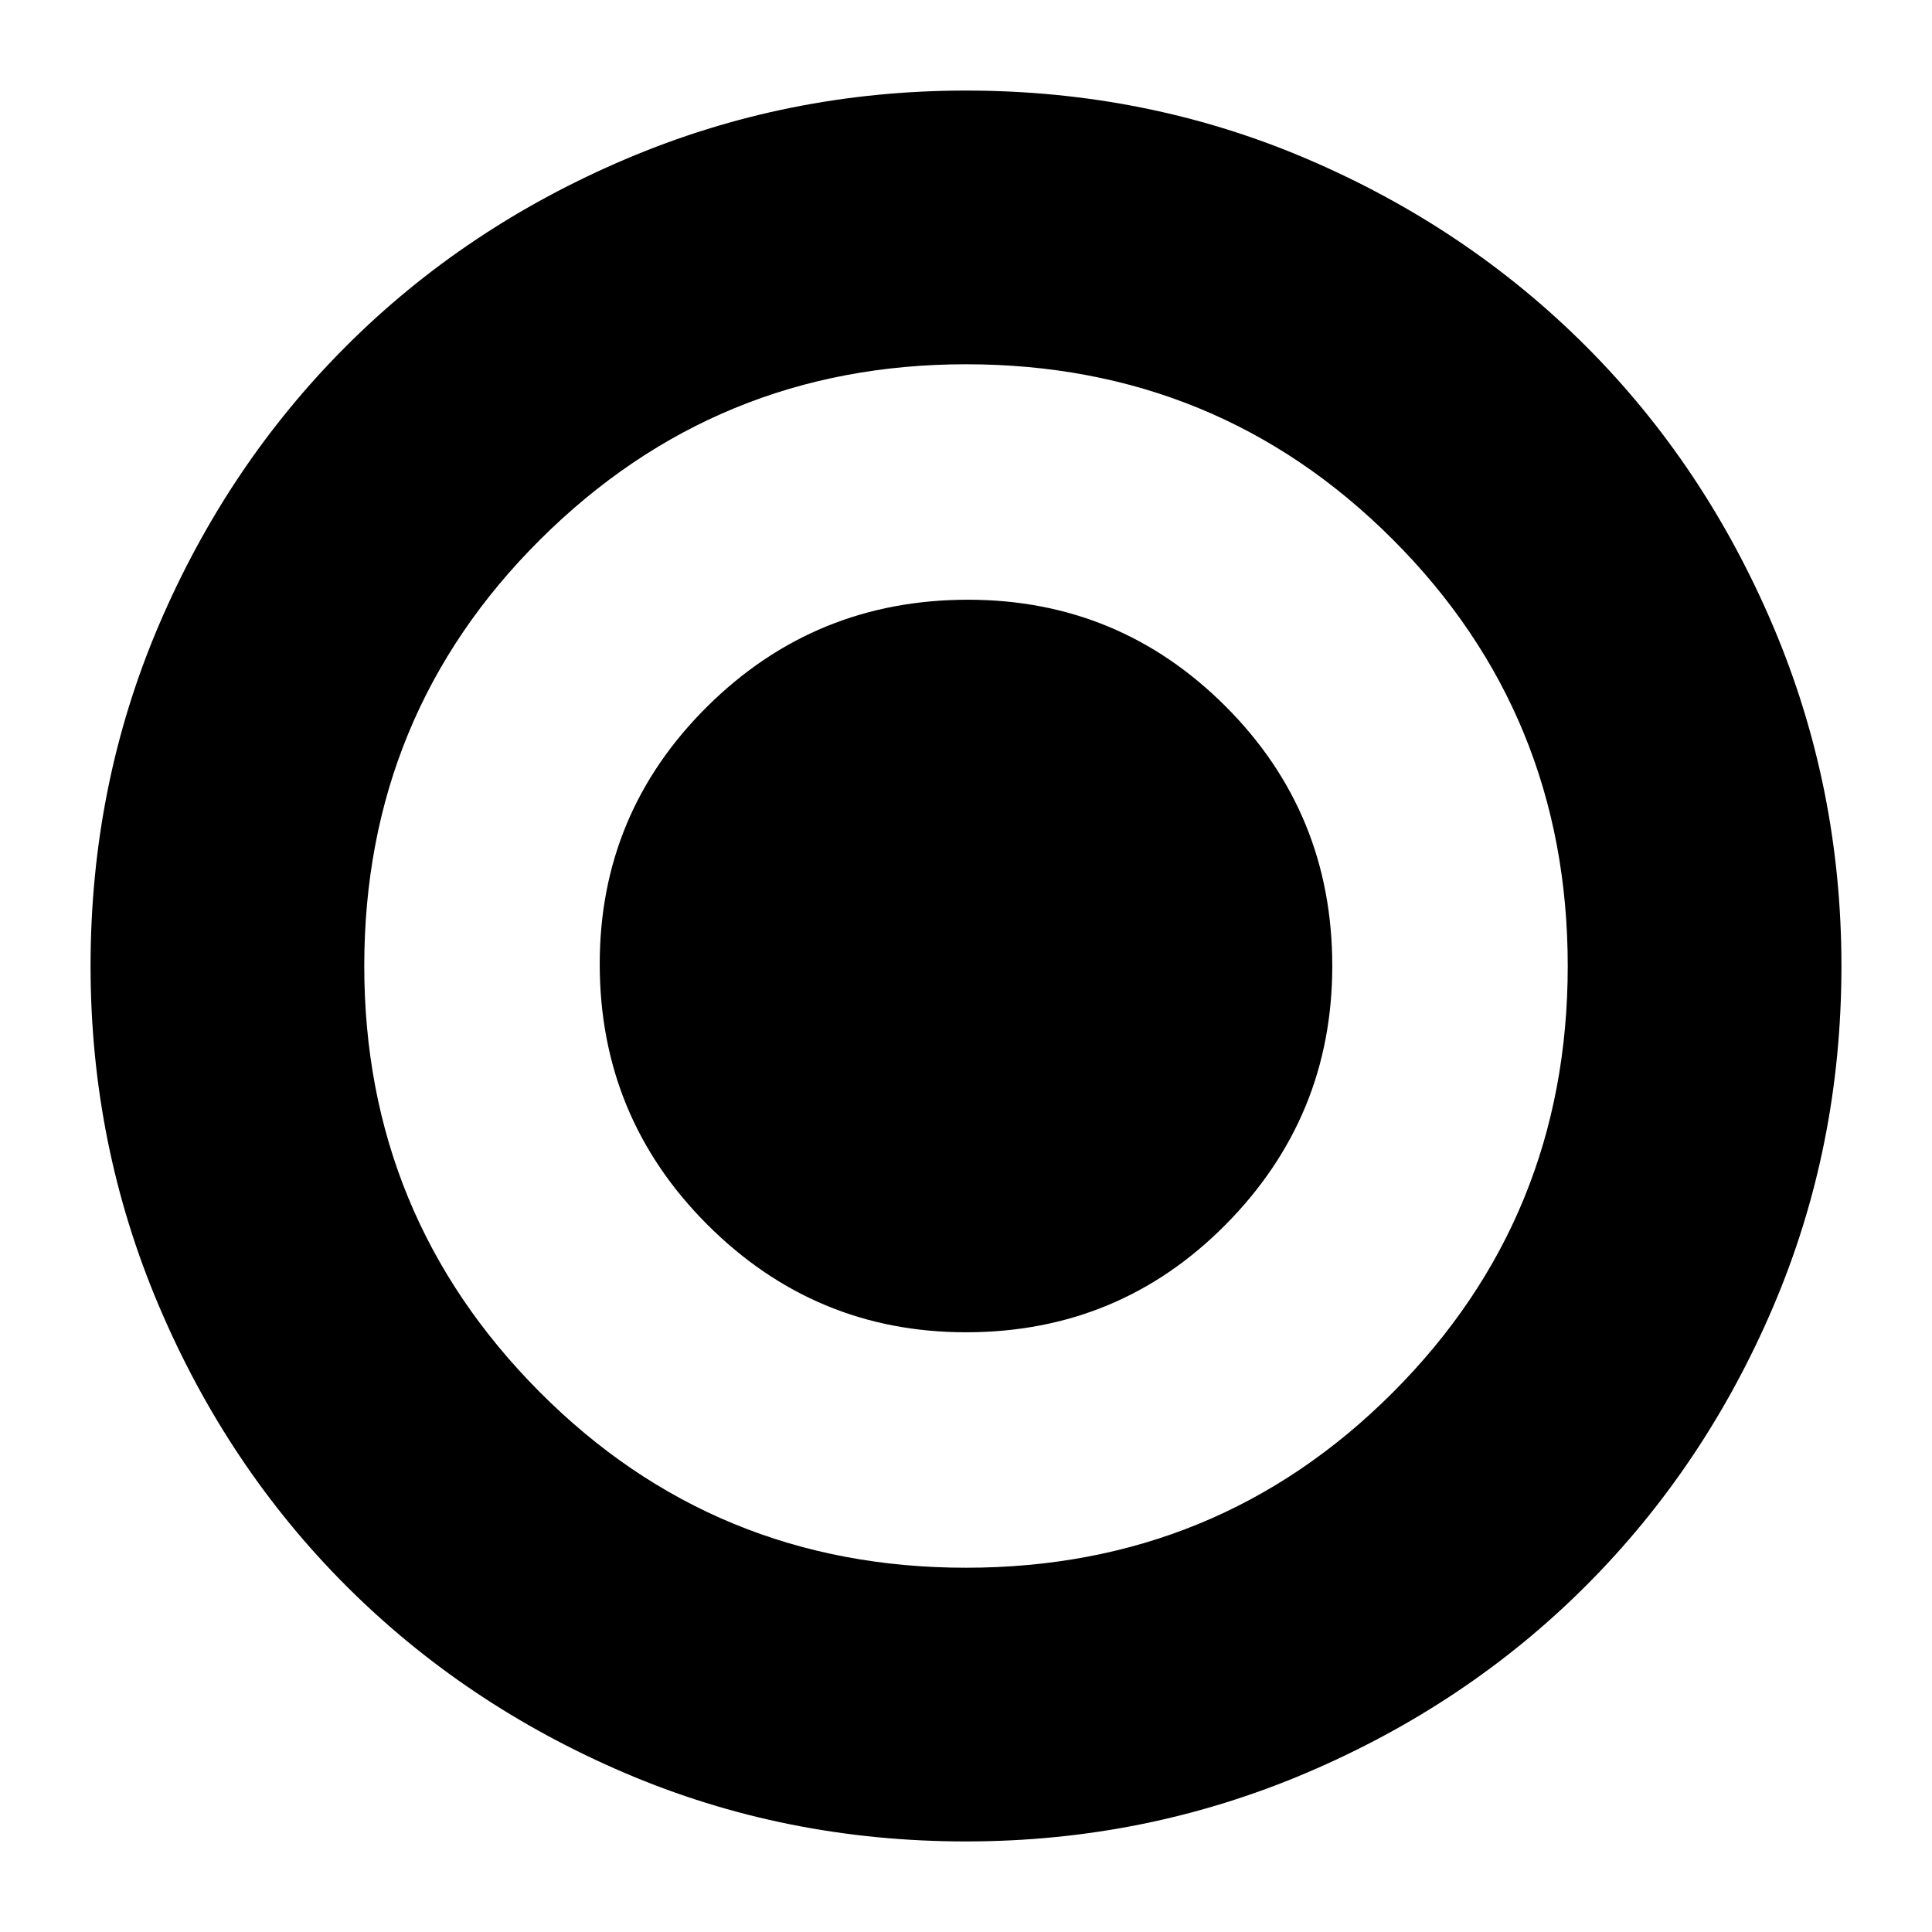 <svg xmlns="http://www.w3.org/2000/svg" height="24" width="24"><path d="M12 22.875Q9.75 22.875 7.763 22.025Q5.775 21.175 4.3 19.7Q2.825 18.225 1.975 16.225Q1.125 14.225 1.125 12Q1.125 9.75 1.975 7.762Q2.825 5.775 4.3 4.3Q5.775 2.825 7.775 1.975Q9.775 1.125 12 1.125Q14.25 1.125 16.238 1.975Q18.225 2.825 19.7 4.3Q21.175 5.775 22.025 7.775Q22.875 9.775 22.875 12Q22.875 14.25 22.025 16.238Q21.175 18.225 19.7 19.7Q18.225 21.175 16.225 22.025Q14.225 22.875 12 22.875ZM12 19.475Q15.125 19.475 17.3 17.3Q19.475 15.125 19.475 12Q19.475 8.875 17.3 6.7Q15.125 4.525 12 4.525Q8.9 4.525 6.713 6.7Q4.525 8.875 4.525 12Q4.525 15.1 6.7 17.288Q8.875 19.475 12 19.475ZM12 16.55Q10.125 16.55 8.787 15.213Q7.45 13.875 7.45 11.975Q7.45 10.1 8.787 8.775Q10.125 7.45 12.025 7.45Q13.9 7.45 15.225 8.775Q16.55 10.1 16.55 12Q16.55 13.875 15.225 15.213Q13.9 16.55 12 16.55Z"/></svg>
